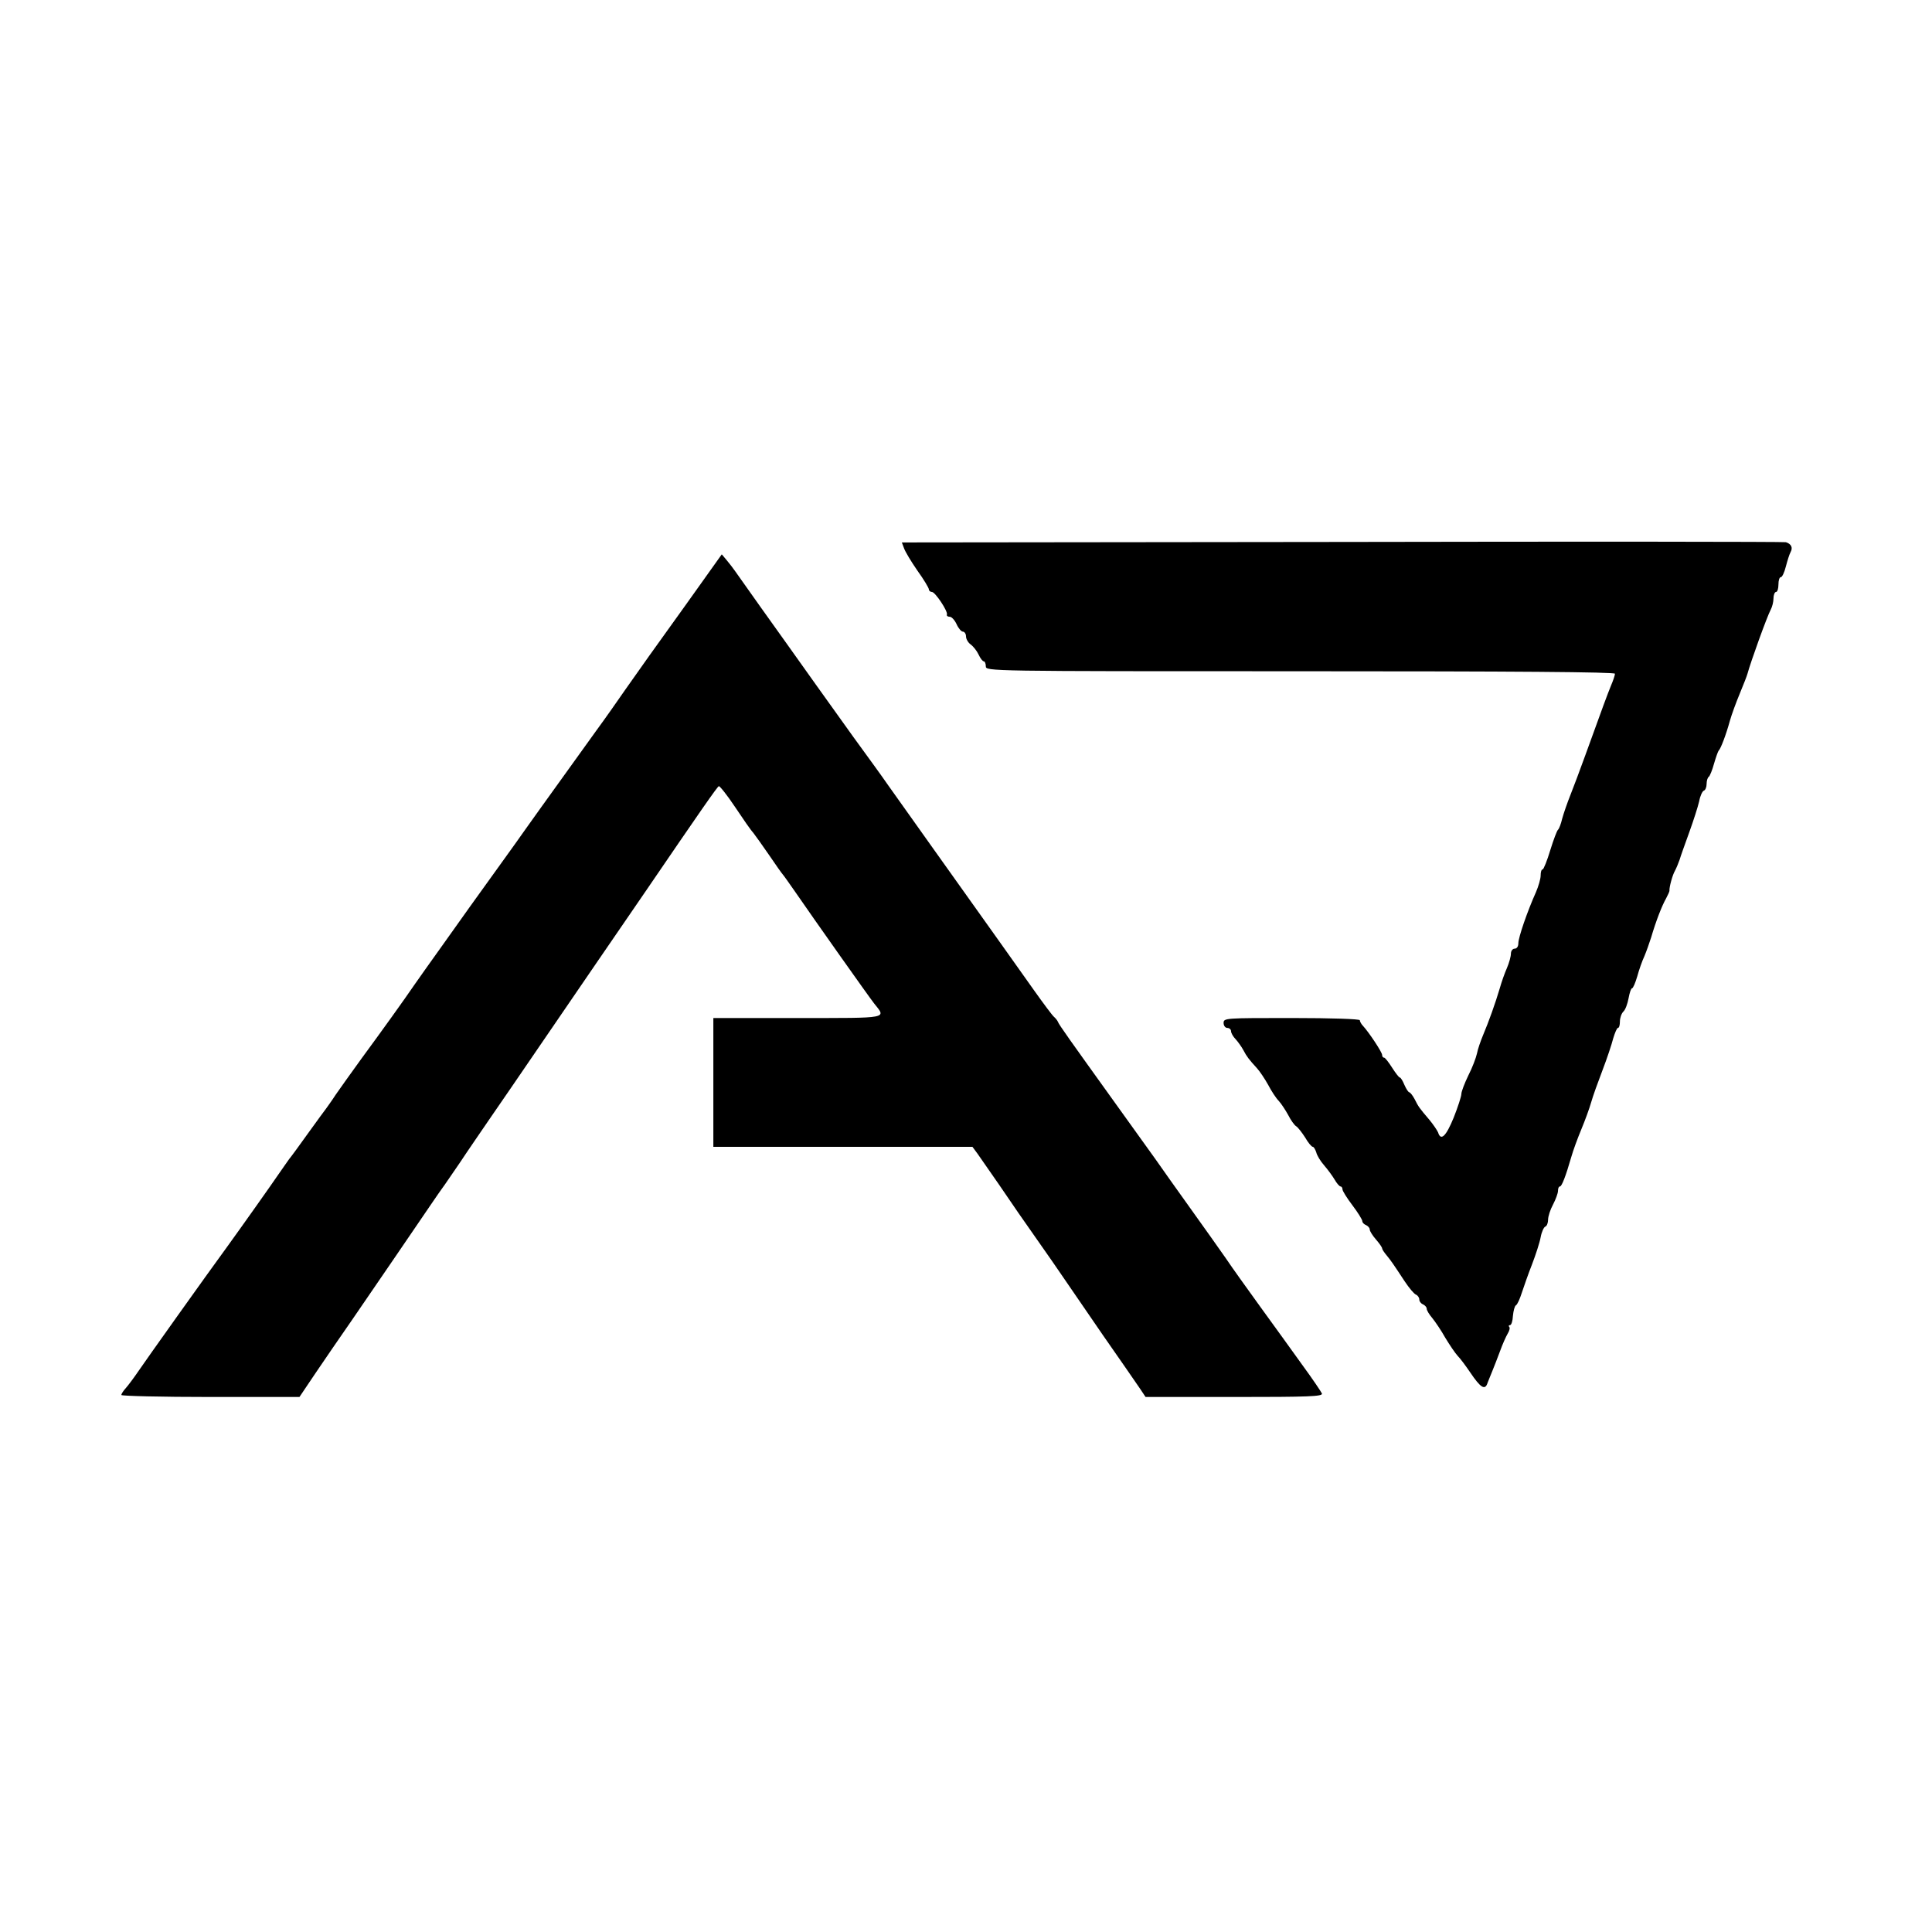 <?xml version="1.0" standalone="no"?>
<!DOCTYPE svg PUBLIC "-//W3C//DTD SVG 20010904//EN"
 "http://www.w3.org/TR/2001/REC-SVG-20010904/DTD/svg10.dtd">
<svg version="1.0" xmlns="http://www.w3.org/2000/svg"
 width="780pt" height="780pt" viewBox="0 0 780 780"
 preserveAspectRatio="xMidYMid meet">
<g transform="translate(0,780) scale(0.1,-0.1)"
fill="#000000" stroke="none">
<path d="M5418 5612 l-1777 -2 9 -24 c5 -14 29 -54 54 -90 26 -36 46 -70 46
-75 0 -6 6 -11 13 -11 13 -1 64 -77 60 -91 -2 -5 3 -9 11 -9 8 0 20 -13 28
-30 7 -16 19 -30 25 -30 7 0 13 -9 13 -19 0 -11 9 -26 19 -33 11 -8 25 -26 32
-41 7 -15 16 -27 21 -27 4 0 8 -9 8 -20 0 -20 7 -20 1270 -20 866 0 1270 -3
1270 -10 0 -6 -7 -27 -16 -48 -15 -37 -31 -80 -104 -282 -21 -58 -48 -130 -60
-160 -12 -30 -27 -73 -33 -95 -5 -22 -13 -42 -17 -45 -4 -3 -18 -40 -31 -82
-13 -43 -27 -78 -31 -78 -5 0 -8 -11 -8 -25 0 -13 -9 -44 -19 -67 -35 -78 -71
-183 -71 -206 0 -13 -6 -22 -15 -22 -8 0 -15 -9 -15 -20 0 -11 -7 -37 -16 -58
-9 -20 -22 -57 -29 -82 -18 -61 -45 -136 -67 -188 -10 -24 -22 -58 -25 -75 -4
-18 -19 -58 -35 -89 -15 -31 -28 -65 -28 -74 0 -10 -14 -53 -31 -96 -31 -76
-52 -96 -63 -60 -4 9 -20 33 -36 52 -40 47 -43 51 -59 83 -8 15 -18 27 -21 27
-4 0 -13 14 -20 30 -7 17 -15 30 -19 30 -3 0 -17 18 -31 40 -14 22 -28 40 -32
40 -5 0 -8 5 -8 11 0 11 -53 91 -77 117 -7 7 -13 18 -13 23 0 5 -112 9 -275 9
-268 0 -275 0 -275 -20 0 -11 7 -20 15 -20 8 0 15 -6 15 -13 0 -7 8 -22 19
-33 10 -11 24 -31 31 -44 13 -25 22 -37 55 -73 11 -12 31 -42 45 -67 13 -25
32 -54 43 -65 10 -11 27 -37 38 -57 10 -20 25 -41 32 -45 7 -4 23 -25 36 -45
12 -21 26 -38 31 -38 4 0 10 -10 14 -22 3 -13 17 -36 32 -53 14 -16 33 -42 42
-57 9 -16 20 -28 24 -28 4 0 8 -5 8 -12 0 -6 18 -35 40 -64 22 -29 40 -58 40
-64 0 -6 7 -13 15 -16 8 -4 15 -11 15 -18 0 -6 11 -24 25 -40 14 -16 25 -32
25 -36 0 -4 8 -16 18 -28 18 -22 25 -32 73 -105 18 -27 38 -51 46 -54 7 -3 13
-12 13 -19 0 -8 7 -17 15 -20 8 -4 15 -11 15 -18 0 -6 10 -23 23 -38 12 -15
36 -50 52 -79 17 -28 39 -61 50 -73 11 -11 33 -41 50 -66 43 -64 61 -75 71
-42 4 9 12 31 19 47 7 17 21 53 31 80 10 28 24 59 31 71 7 11 10 24 6 27 -3 4
-2 7 3 7 6 0 11 17 12 37 2 21 7 40 12 43 6 3 16 26 24 51 8 24 26 76 41 114
15 39 31 88 35 110 4 22 13 41 19 43 6 2 11 15 11 28 0 13 9 41 20 61 11 21
20 46 20 55 0 10 3 18 8 18 7 0 23 40 46 120 7 25 25 74 40 110 15 36 33 85
40 110 7 25 28 83 46 130 18 47 37 104 43 128 7 23 15 42 19 42 5 0 8 12 8 26
0 14 6 32 14 40 8 7 17 32 21 54 4 22 10 40 14 40 4 0 13 21 21 48 7 26 20 63
29 82 8 19 20 53 27 75 20 68 44 129 60 157 8 15 15 30 14 33 -1 13 12 62 22
79 6 11 14 31 19 45 4 14 22 64 39 111 17 47 35 103 40 125 4 22 13 41 19 43
6 2 11 14 11 27 0 13 4 26 9 29 4 3 14 27 21 53 8 27 16 50 19 53 8 7 30 65
45 120 7 25 25 74 40 110 15 36 29 72 31 80 13 48 79 231 94 259 6 11 11 31
11 45 0 14 5 26 10 26 6 0 10 14 10 30 0 17 4 30 10 30 5 0 14 19 20 43 6 23
14 49 19 58 10 18 3 33 -19 40 -8 2 -815 3 -1792 1z"/>
<path d="M2770 5360 c-151 -210 -165 -230 -246 -345 -27 -39 -80 -115 -119
-168 -221 -307 -271 -377 -285 -397 -8 -12 -59 -83 -113 -158 -108 -150 -111
-154 -209 -292 -37 -52 -74 -104 -82 -115 -8 -11 -27 -38 -43 -61 -43 -63
-130 -184 -213 -297 -41 -56 -88 -123 -105 -147 -16 -25 -34 -49 -38 -55 -4
-5 -37 -50 -73 -100 -35 -49 -70 -97 -77 -105 -6 -9 -25 -35 -42 -60 -25 -37
-151 -215 -209 -295 -82 -112 -329 -459 -356 -499 -19 -28 -43 -60 -52 -70
-10 -11 -18 -23 -18 -28 0 -4 162 -8 360 -8 l359 0 66 98 c36 53 103 151 149
217 45 66 125 183 178 260 116 170 175 257 185 270 5 6 35 51 69 100 33 50 87
128 119 175 57 83 109 158 218 318 155 227 267 390 409 597 228 334 292 426
300 431 3 2 33 -35 65 -83 32 -48 65 -96 74 -105 8 -10 37 -51 64 -90 27 -40
52 -75 55 -78 3 -3 25 -34 50 -70 75 -109 297 -423 319 -451 49 -62 67 -59
-308 -59 l-341 0 0 -260 0 -260 523 0 523 0 20 -27 c11 -16 51 -73 89 -128 64
-94 81 -119 171 -247 20 -28 60 -86 88 -127 127 -186 213 -310 249 -361 21
-30 48 -70 60 -87 l22 -33 359 0 c300 0 357 2 353 14 -3 7 -38 59 -79 115 -40
56 -116 161 -169 234 -52 72 -116 161 -140 197 -25 36 -89 126 -142 200 -53
74 -117 164 -142 200 -26 36 -99 138 -163 227 -183 255 -227 316 -231 328 -2
5 -10 15 -16 20 -7 6 -42 53 -79 105 -37 52 -101 142 -142 200 -130 182 -415
583 -452 635 -19 28 -81 113 -137 190 -82 114 -224 313 -275 385 -6 8 -51 71
-100 140 -49 69 -95 134 -102 144 -7 10 -22 30 -33 43 l-21 25 -144 -202z"/>
</g>
</svg>
